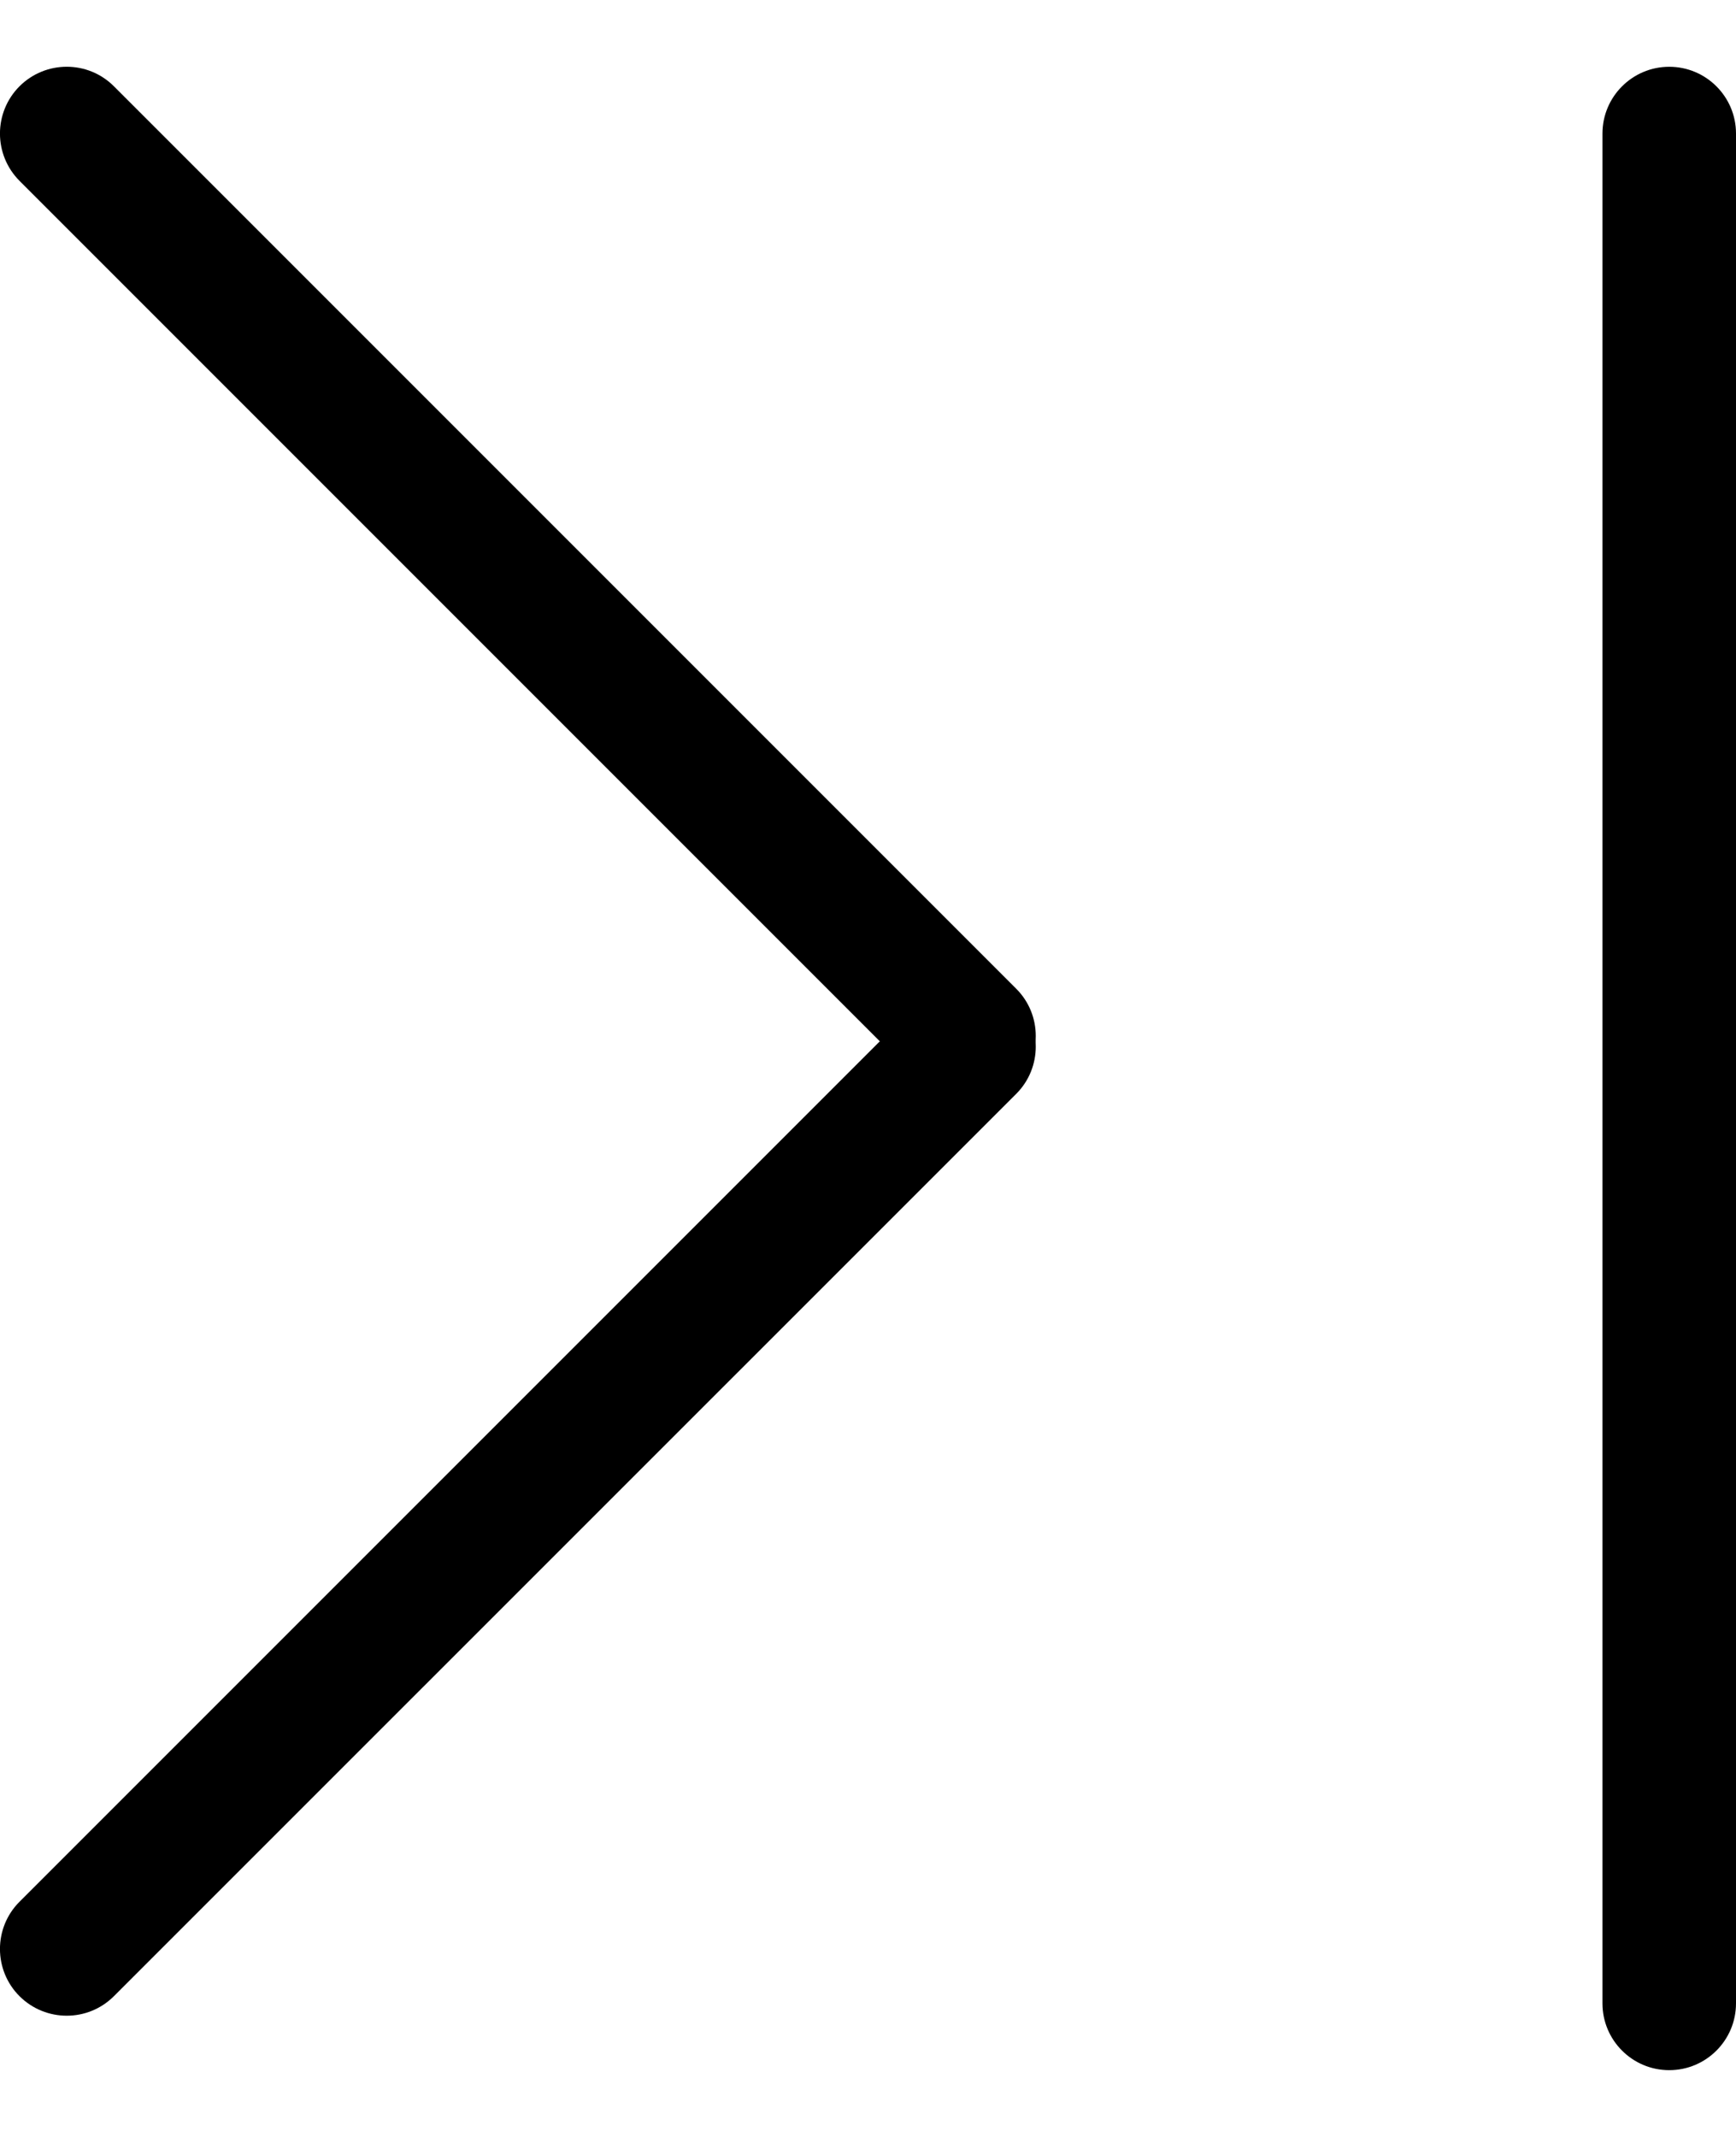 <svg width="13" height="16" viewBox="0 0 13 16" fill="none" xmlns="http://www.w3.org/2000/svg">
<path fill-rule="evenodd" clip-rule="evenodd" d="M12.5 0.5C12.224 0.5 12 0.724 12 1L12 15C12 15.276 12.224 15.5 12.5 15.5C12.776 15.5 13 15.276 13 15L13 1C13 0.724 12.776 0.5 12.5 0.5Z" fill="black"/>
<path fill-rule="evenodd" clip-rule="evenodd" d="M0.146 14.946C-0.049 14.751 -0.049 14.434 0.146 14.239L6.902 7.483C7.098 7.287 7.414 7.287 7.61 7.483C7.805 7.678 7.805 7.995 7.61 8.19L0.853 14.946C0.658 15.141 0.342 15.141 0.146 14.946Z" fill="black"/>
<path fill-rule="evenodd" clip-rule="evenodd" d="M0.146 0.646C-0.049 0.842 -0.049 1.158 0.146 1.354L6.902 8.11C7.098 8.305 7.414 8.305 7.61 8.11C7.805 7.914 7.805 7.598 7.61 7.403L0.853 0.646C0.658 0.451 0.342 0.451 0.146 0.646Z" fill="black"/>
</svg>
